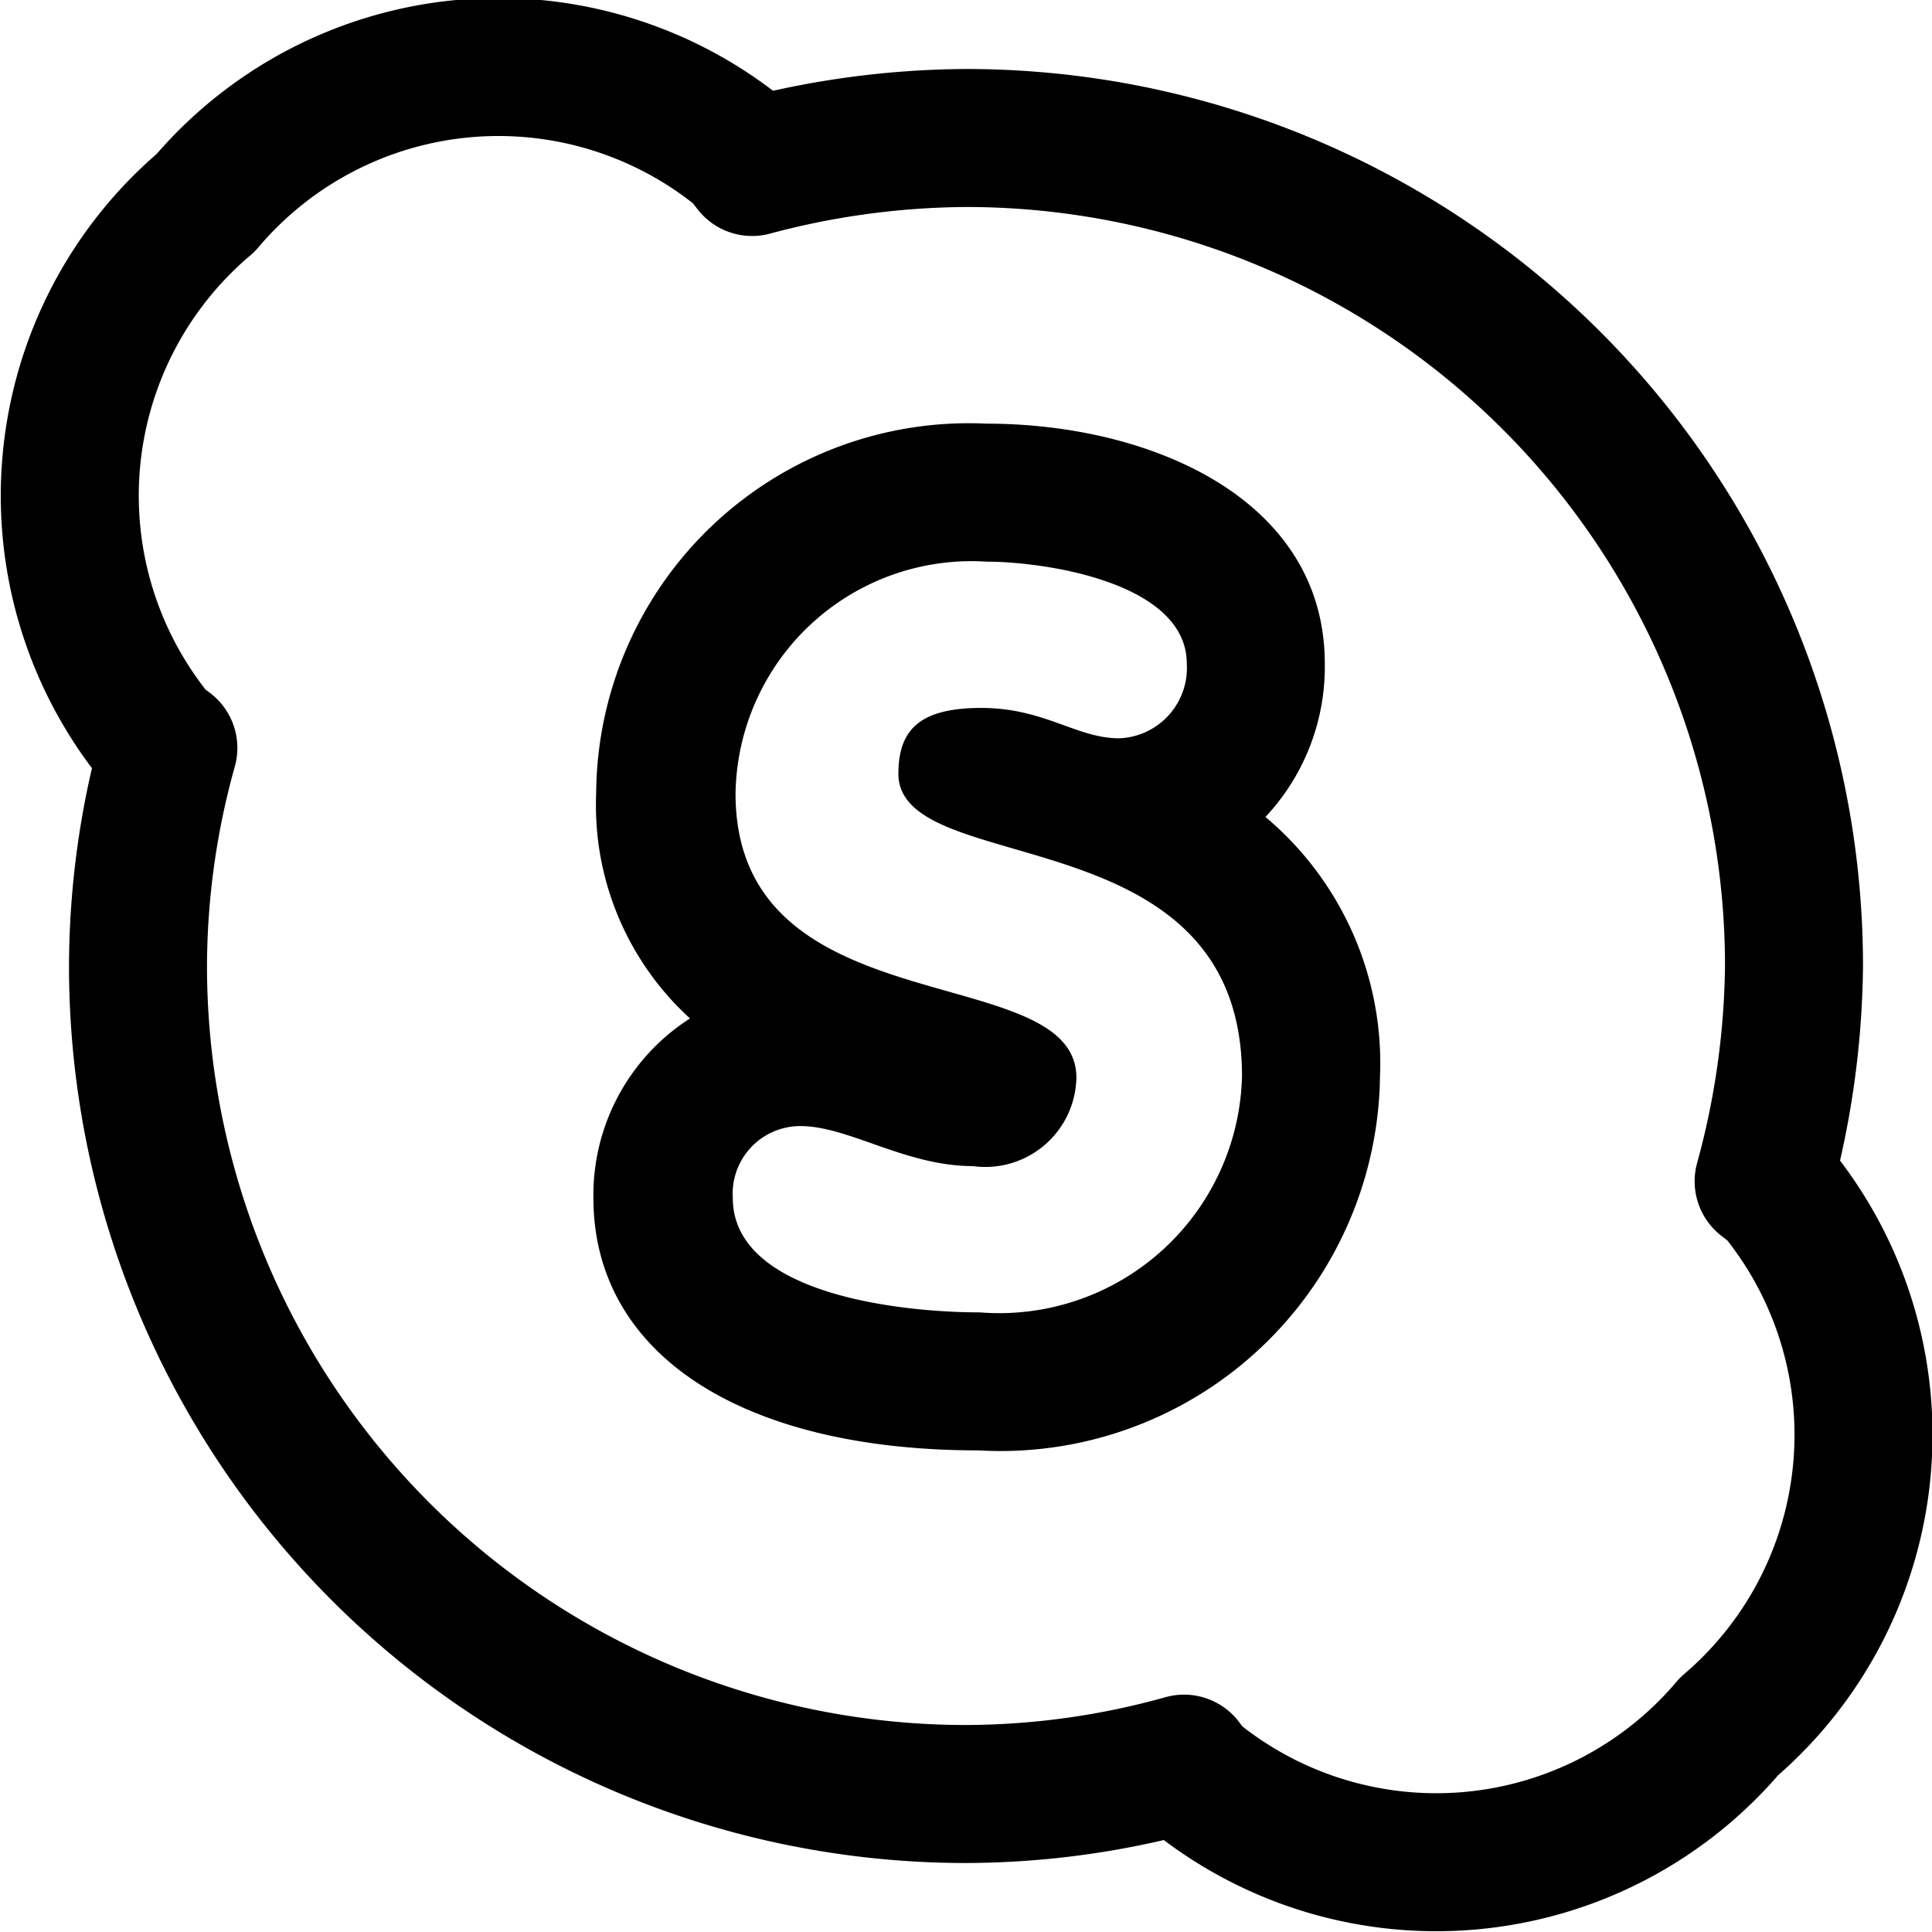 <svg xmlns="http://www.w3.org/2000/svg" viewBox="0 0 14 14">
  <g>
    <path d="M12.87,8.63l-.09-.07A6.1,6.1,0,0,0,13,7,6,6,0,0,0,7,1a6.1,6.1,0,0,0-1.55.21l-.07-.09a2.78,2.78,0,0,0-3.89.35,2.78,2.78,0,0,0-.35,3.89l.08.06A5.91,5.91,0,0,0,1,7a6,6,0,0,0,6,6,5.91,5.91,0,0,0,1.58-.22l.06.08a2.78,2.78,0,0,0,3.89-.35A2.78,2.78,0,0,0,12.87,8.63Z" style="fill: none;stroke: #000001;stroke-linecap: round;stroke-linejoin: round"/>
    <path d="M7.15,4.07c.42,0,1.45.15,1.45.74a.51.51,0,0,1-.49.54c-.31,0-.54-.22-1-.22s-.6.17-.6.48C6.52,6.38,9,5.89,9,7.8a1.76,1.76,0,0,1-1.9,1.71c-.57,0-1.79-.13-1.79-.83a.49.49,0,0,1,.49-.52c.35,0,.76.29,1.25.29a.66.66,0,0,0,.75-.64c0-.87-2.47-.35-2.47-2.06A1.71,1.71,0,0,1,7.15,4.07m0-1A2.7,2.7,0,0,0,4.32,5.75,2.09,2.09,0,0,0,5,7.38a1.52,1.52,0,0,0-.7,1.3c0,1.13,1.07,1.83,2.79,1.83A2.75,2.75,0,0,0,10,7.8a2.33,2.33,0,0,0-.83-1.88A1.59,1.59,0,0,0,9.6,4.81c0-1.2-1.27-1.74-2.45-1.74Z" style="fill: #000001"/>
  </g>
</svg>
